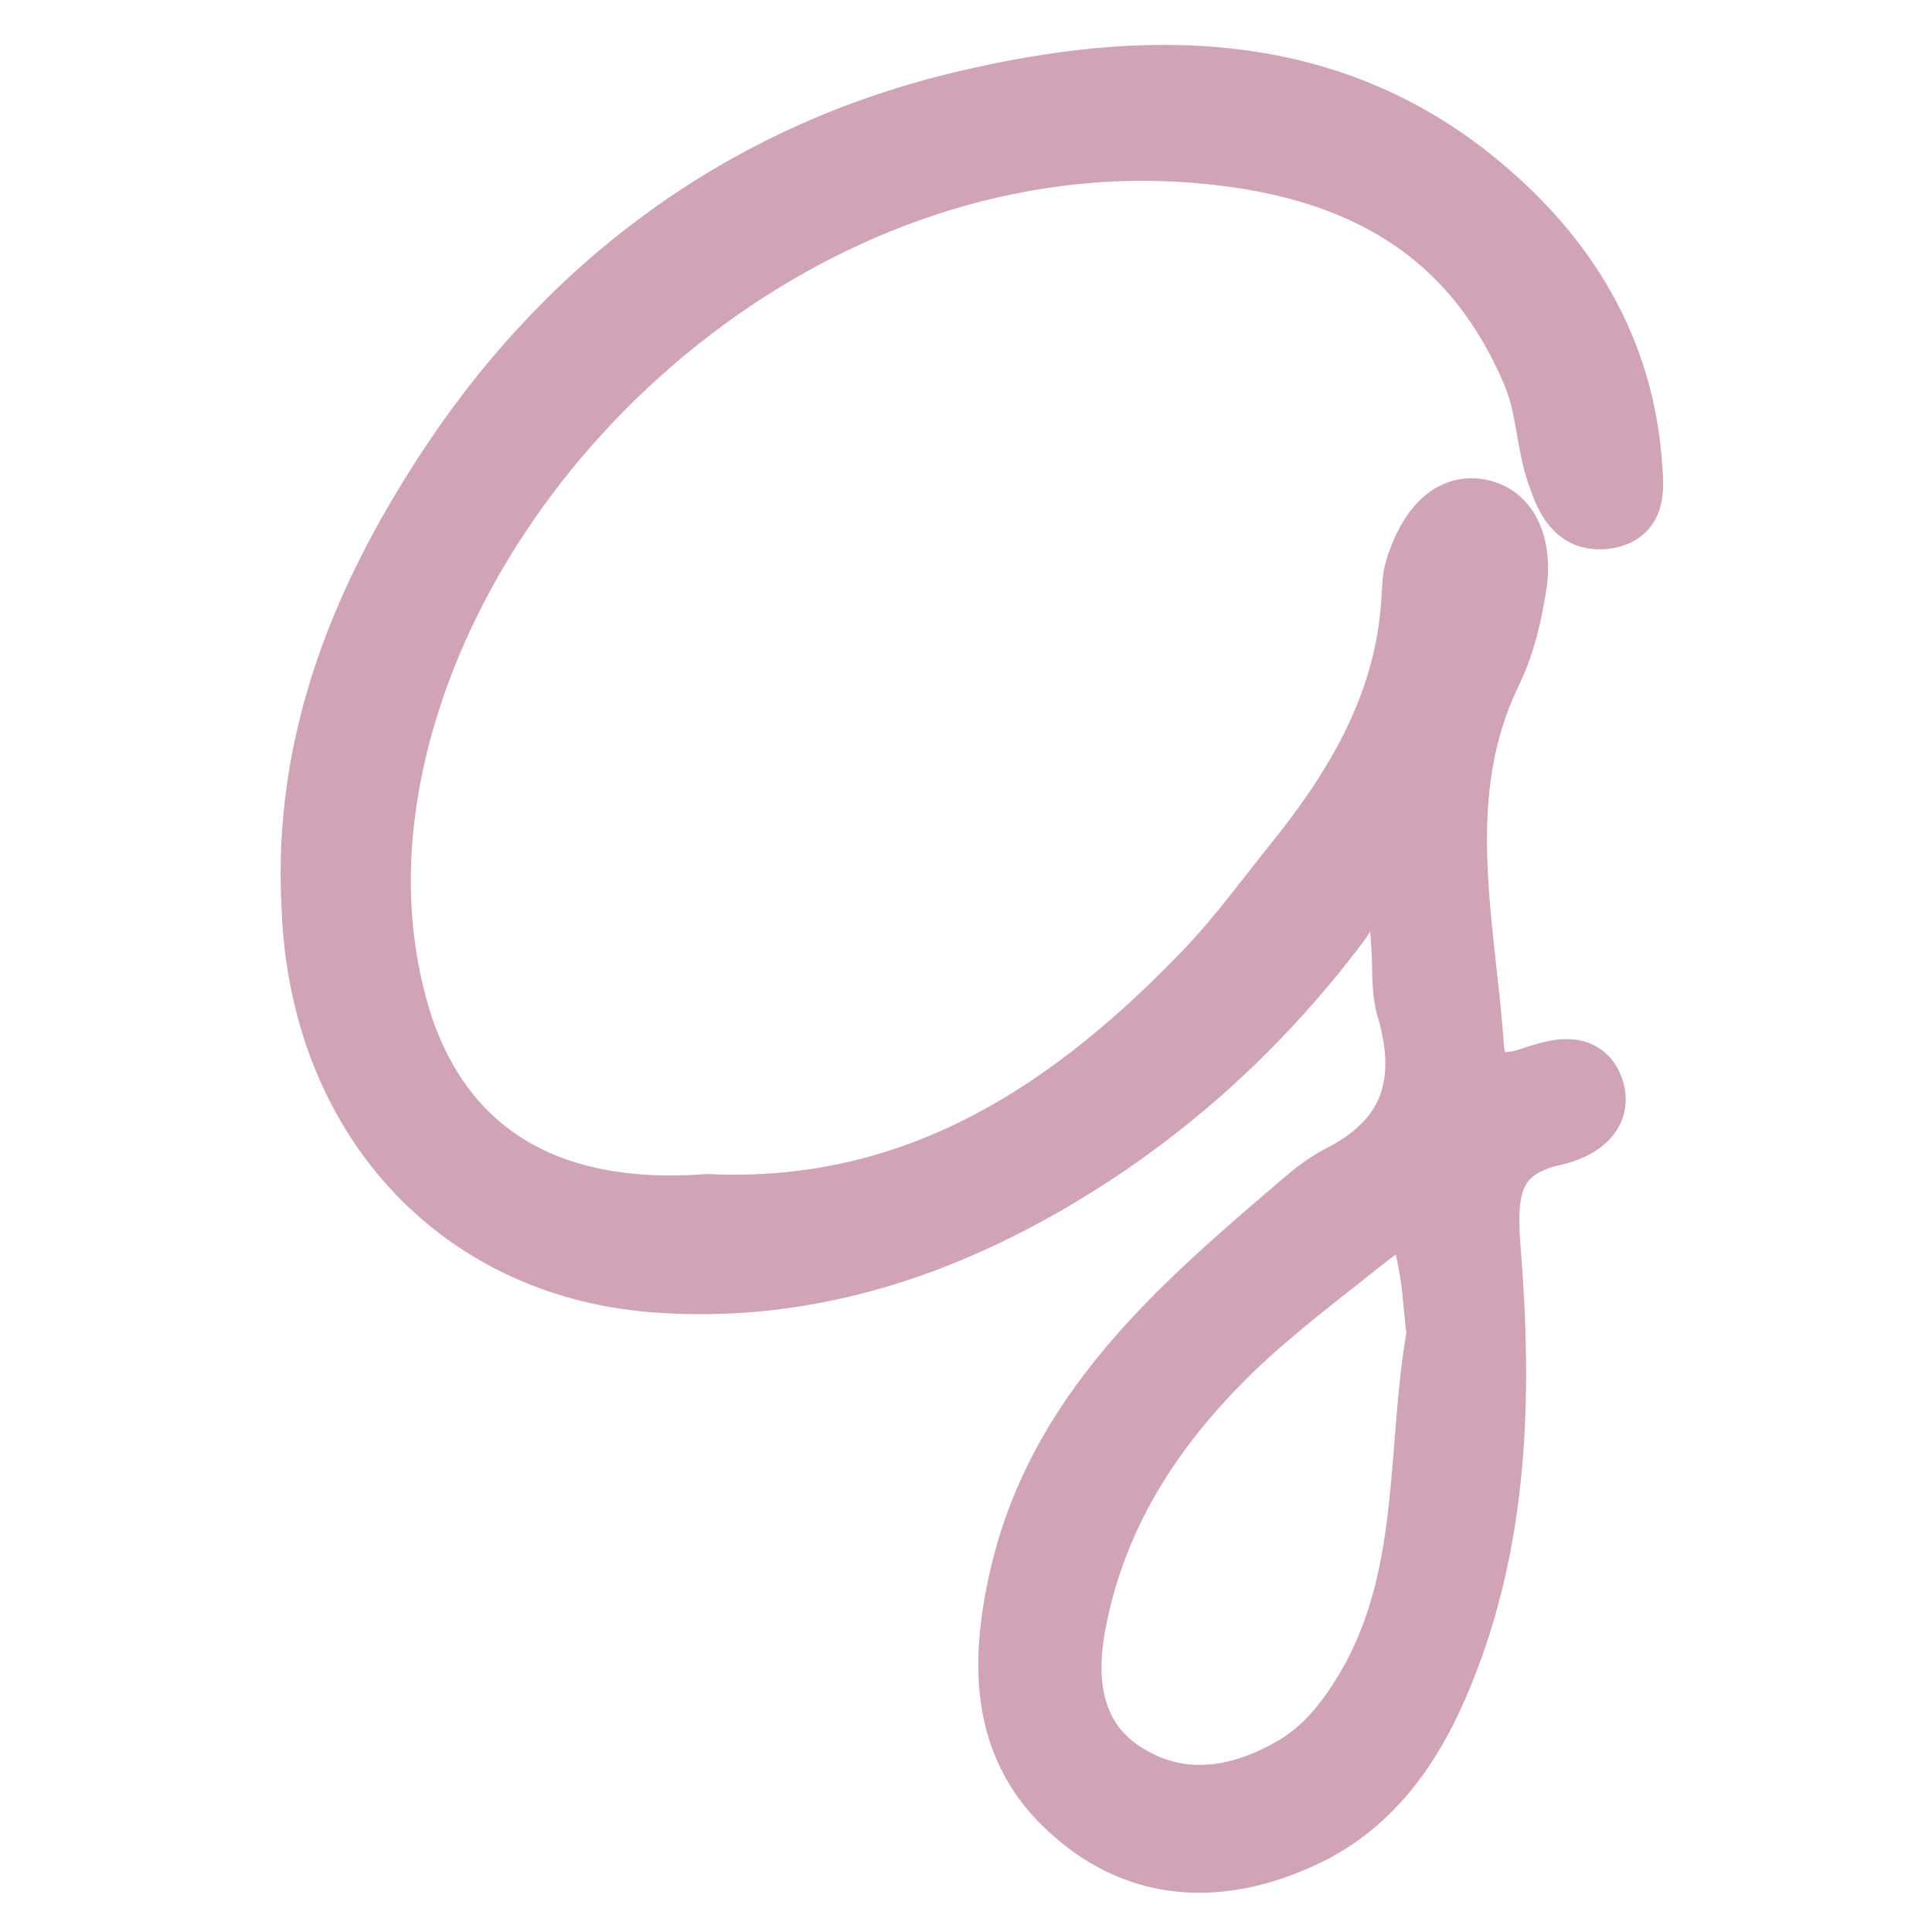 <?xml version="1.0" encoding="utf-8"?>
<!-- Generator: Adobe Illustrator 22.0.0, SVG Export Plug-In . SVG Version: 6.00 Build 0)  -->
<svg version="1.1" id="Calque_1" xmlns="http://www.w3.org/2000/svg" xmlns:xlink="http://www.w3.org/1999/xlink" x="0px" y="0px"
	 viewBox="0 0 260 260" style="enable-background:new 0 0 260 260;" xml:space="preserve">
<style type="text/css">
	.st0{fill:#D1A3B6;stroke:#D1A3B6;stroke-width:8;stroke-miterlimit:10;}
</style>
<g id="Y4ArO6_1_">
	<path class="st0" d="M95.2,162c28.3,1.3,49.3-12.8,67.7-32.2c4-4.3,7.5-9.1,11.2-13.7c8.4-10.4,15-21.6,15.8-35.4
		c0.1-1.4,0.1-2.9,0.5-4.2c1.3-4.2,3.9-8.6,8.3-8.1c4.8,0.6,6.1,5.6,5.5,10c-0.6,4.1-1.6,8.4-3.4,12.1c-8,16.5-3.6,33.5-2.4,50.4
		c0.4,5.1,3.7,5.4,8,3.9c2.8-0.9,6.7-2.2,8.1,1.6c1.3,3.7-2.1,5.7-5.1,6.4c-9.4,2-9.3,8.3-8.7,16c1.5,19.1,1,38.2-6.4,56.4
		c-3.8,9.4-9.3,17.6-18.6,22c-11,5.2-22.2,5.1-31.6-3.4c-9.2-8.2-9.6-19.1-7.2-30.4c4.9-23.4,22-37.8,39-52.3
		c1.3-1.1,2.7-2.1,4.2-2.9c9.6-4.8,12.1-12.3,9.2-22.3c-0.9-2.9-0.5-6.1-0.8-9.2c-0.2-2.5,0-5.7-2.6-6.6c-3-1.1-4.2,2.3-5.6,4.2
		c-11,14.6-24.3,26.5-40.1,35.5c-16.2,9.2-33.6,14.3-52.4,12.8c-26.6-2.2-44.8-22.5-45.9-50.3C40.6,99.6,48.8,79.9,61,61.7
		c16.7-24.8,40.2-41.5,68.9-48.2c23.7-5.6,48.4-6,69.1,11.1c11.9,9.8,19.6,22.3,20.7,38.1c0.2,3,0.7,6.7-3.8,7.2
		c-4,0.4-5.3-2.9-6.3-5.7c-1.6-4.4-1.5-9.2-3.4-13.8c-8.2-19.5-23.5-27.6-43.4-29.6c-49.2-5.1-95.5,32.4-108.2,75.7
		c-4,13.7-4.7,27.9-0.3,41.6C58.7,151.1,69.5,163.9,95.2,162z M193.3,179.5c-0.4-3.1-0.5-5.6-0.9-8.1c-1.5-9-2.5-9.4-9.4-3.9
		c-5.5,4.4-11.1,8.6-16.2,13.4c-11,10.4-19.2,22.6-22,37.8c-1.5,8-0.3,15.7,7.1,20.1c6.9,4.2,14.5,3.2,21.6-0.8
		c5.1-2.8,8.3-7.3,11.1-12.3C192.5,211,190.6,194.5,193.3,179.5z"/>
</g>
</svg>
